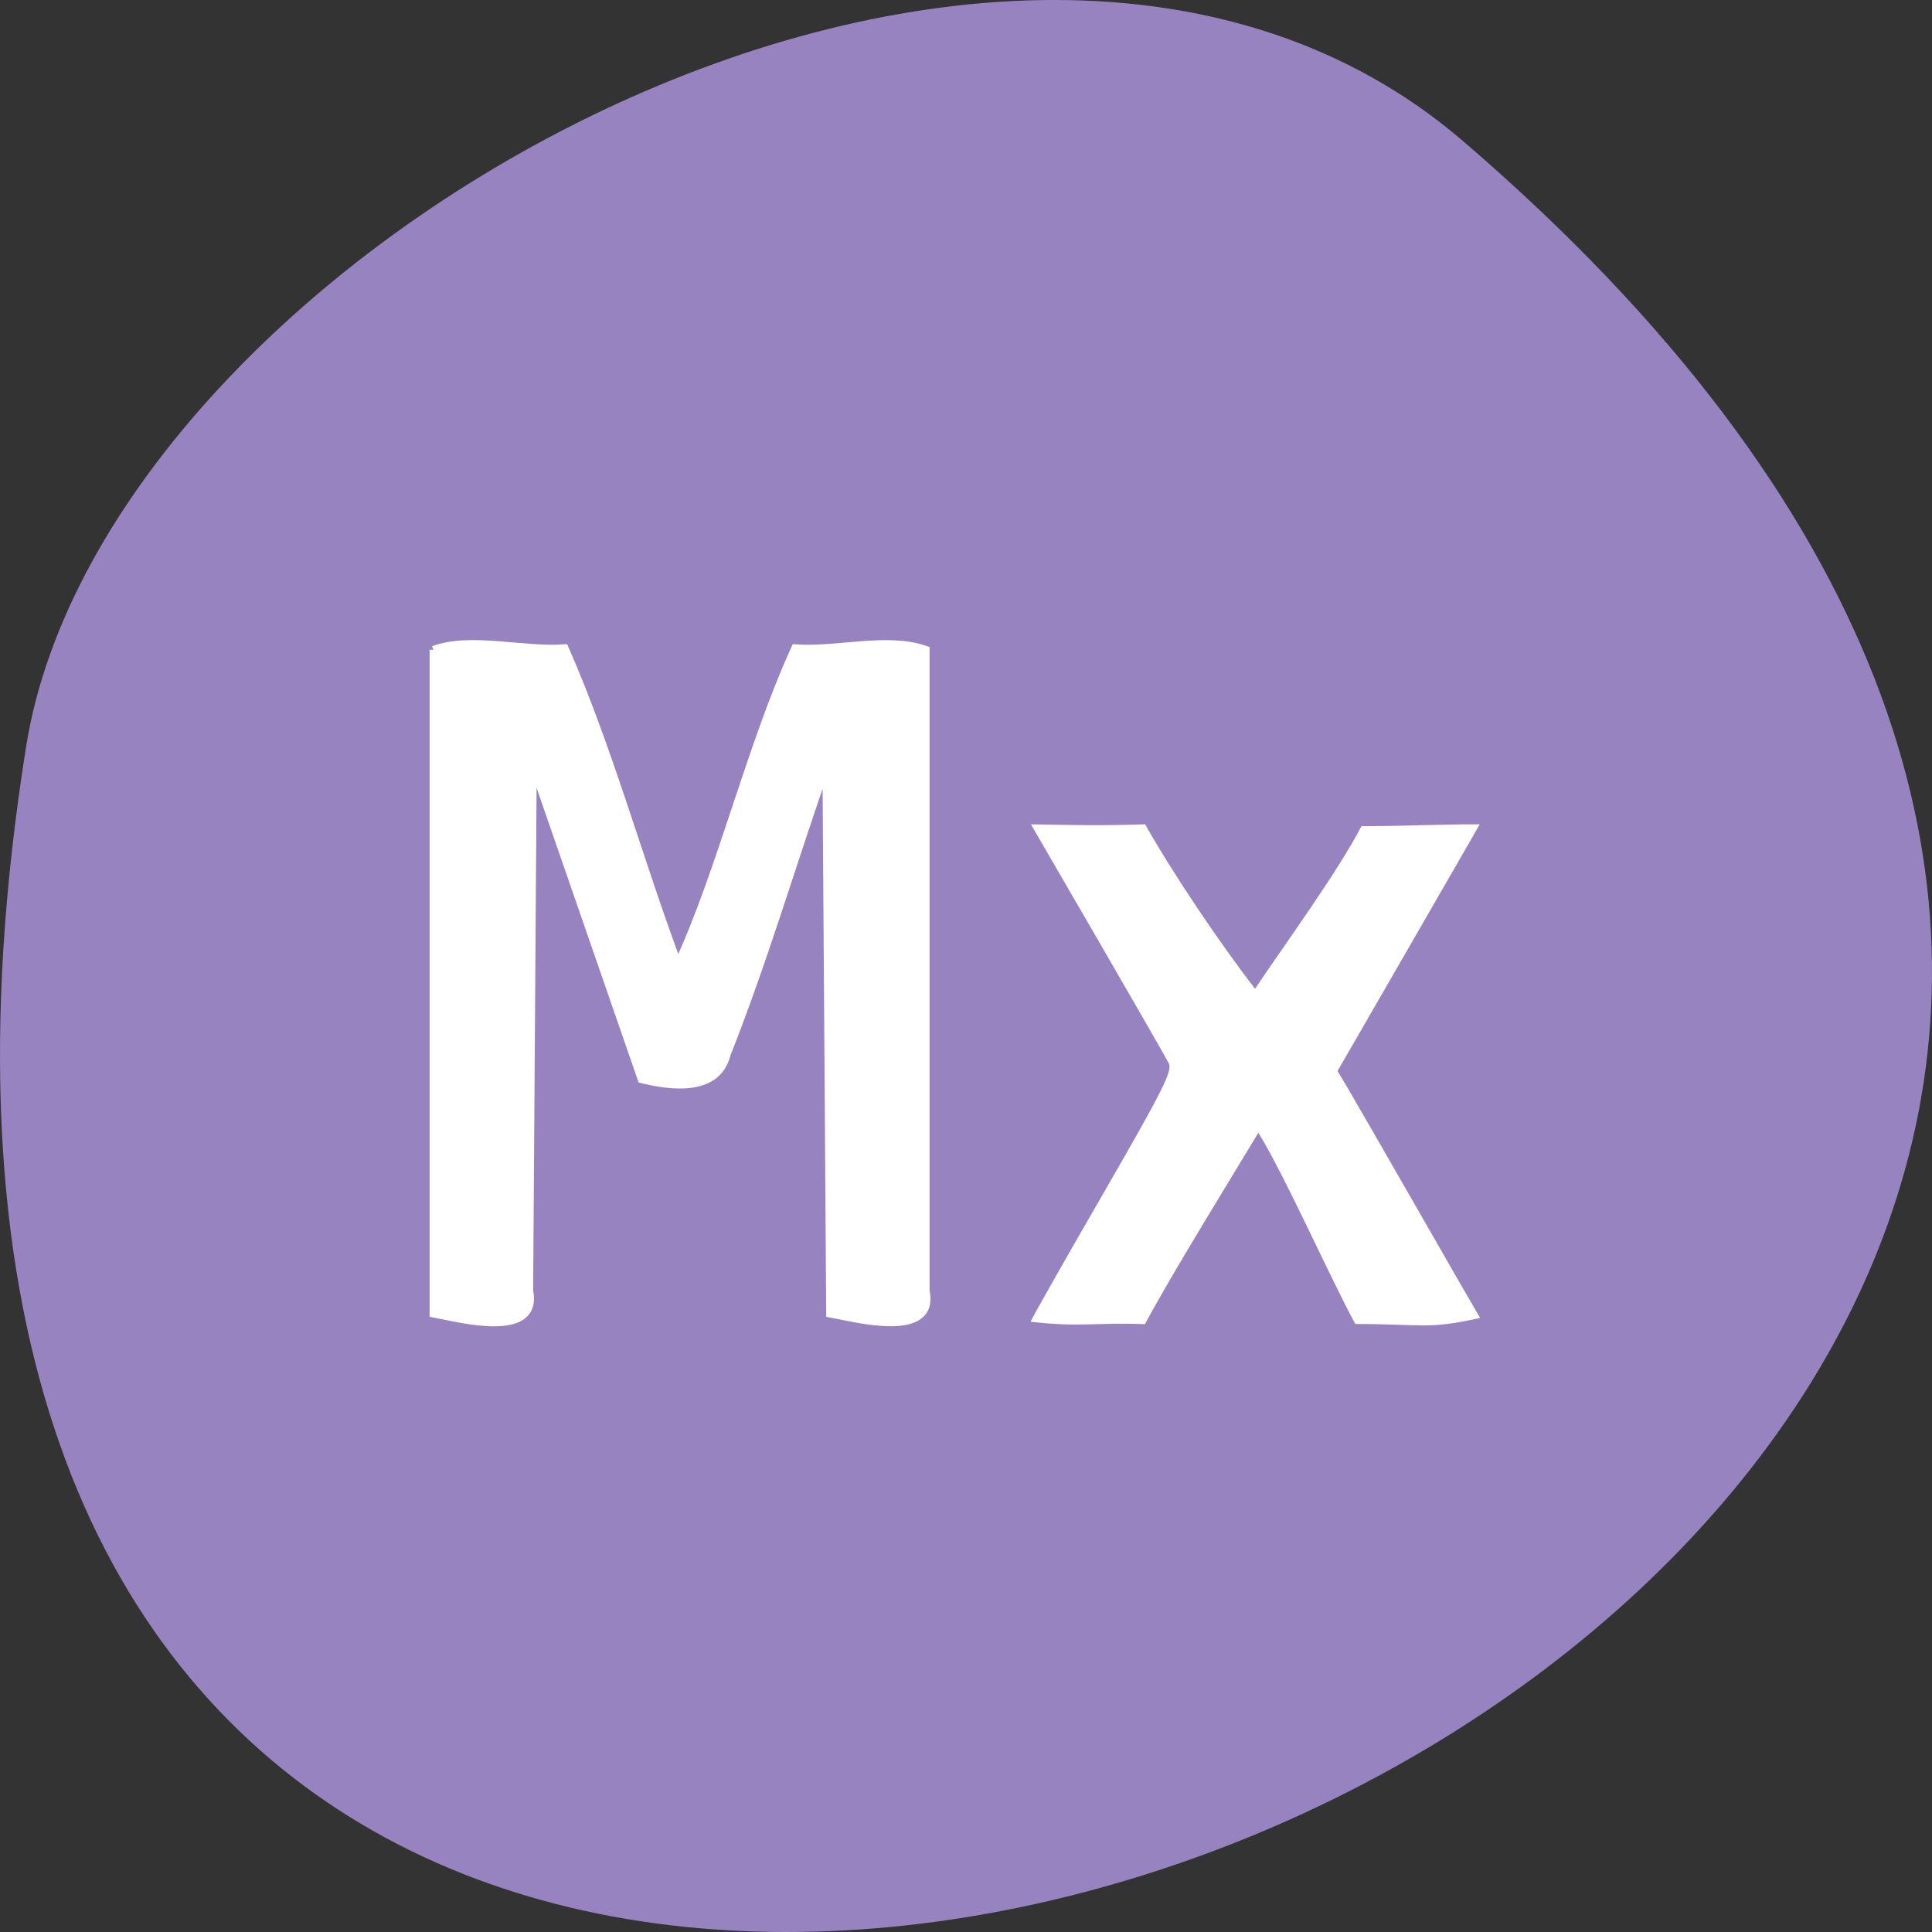 <svg xmlns="http://www.w3.org/2000/svg" viewBox="0 0 256 256"><rect x="0" y="0" width="256" height="256" fill="#333333" stroke="none"/><g transform="translate(0 -796.36)"><path d="m 193.83 815.03 c 225.34 193.41 -237.98 379.39 -190.37 80.26 10.438 -65.59 129.65 -132.38 190.37 -80.26 z" fill="#9883c1" color="#000"/><g fill="#fff"><path d="m 57.43 86.1 c 0 29.32 0 58.64 0 87.96 3.335 0.616 14.02 3.531 12.708 -3.02 0.159 -23.2 0.317 -46.39 0.476 -69.59 4.798 13.854 9.596 27.708 14.394 41.562 3.633 0.899 10.02 1.877 11.291 -3.303 4.963 -12.502 8.731 -25.447 13.187 -38.14 0.165 24.16 0.33 48.33 0.495 72.49 3.335 0.606 14.04 3.526 12.687 -3.036 0 -28.31 0 -56.62 0 -84.929 -5.103 -1.809 -11.667 0.196 -17.306 -0.213 c -5.991 13.09 -9.759 29.348 -15.534 41.85 -5.174 -13.833 -9.14 -28.535 -15 -41.85 -5.561 0.417 -12.416 -1.611 -17.395 0.213" transform="translate(0 796.36)" stroke="#fff" stroke-width="1.01"/><path d="m 129.51,970.06 c 0,-0.174 4.222,-7.489 9.382,-16.257 7.951,-13.51 9.294,-16.12 8.807,-17.09 -0.316,-0.632 -4.53,-7.841 -9.364,-16.02 l -8.789,-14.872 c 6.093,0.105 8.939,0.187 15.03,0 3.655,6.383 9.919,15.488 14.467,21.239 3.508,-5.175 10.875,-15.07 14,-21 6.189,0 9.37,-0.238 15.559,-0.238 l -1.98,3.389 c -1.089,1.864 -5.298,9.03 -9.353,15.929 l -7.373,12.54 1.205,1.985 c 0.663,1.092 4.769,8.09 9.125,15.542 4.356,7.456 8.147,13.92 8.426,14.363 -6.936,1.524 -7.366,0.792 -16.418,0.781 -3.09,-5.513 -9.388,-19.395 -12.76,-24.696 -3.531,5.771 -11.45,18.329 -14.924,24.722 -6.662,-0.251 -8.481,0.428 -15.04,-0.316 z" transform="matrix(1.007 0 0 1.026 6.148 -23.787)"/></g></g></svg>